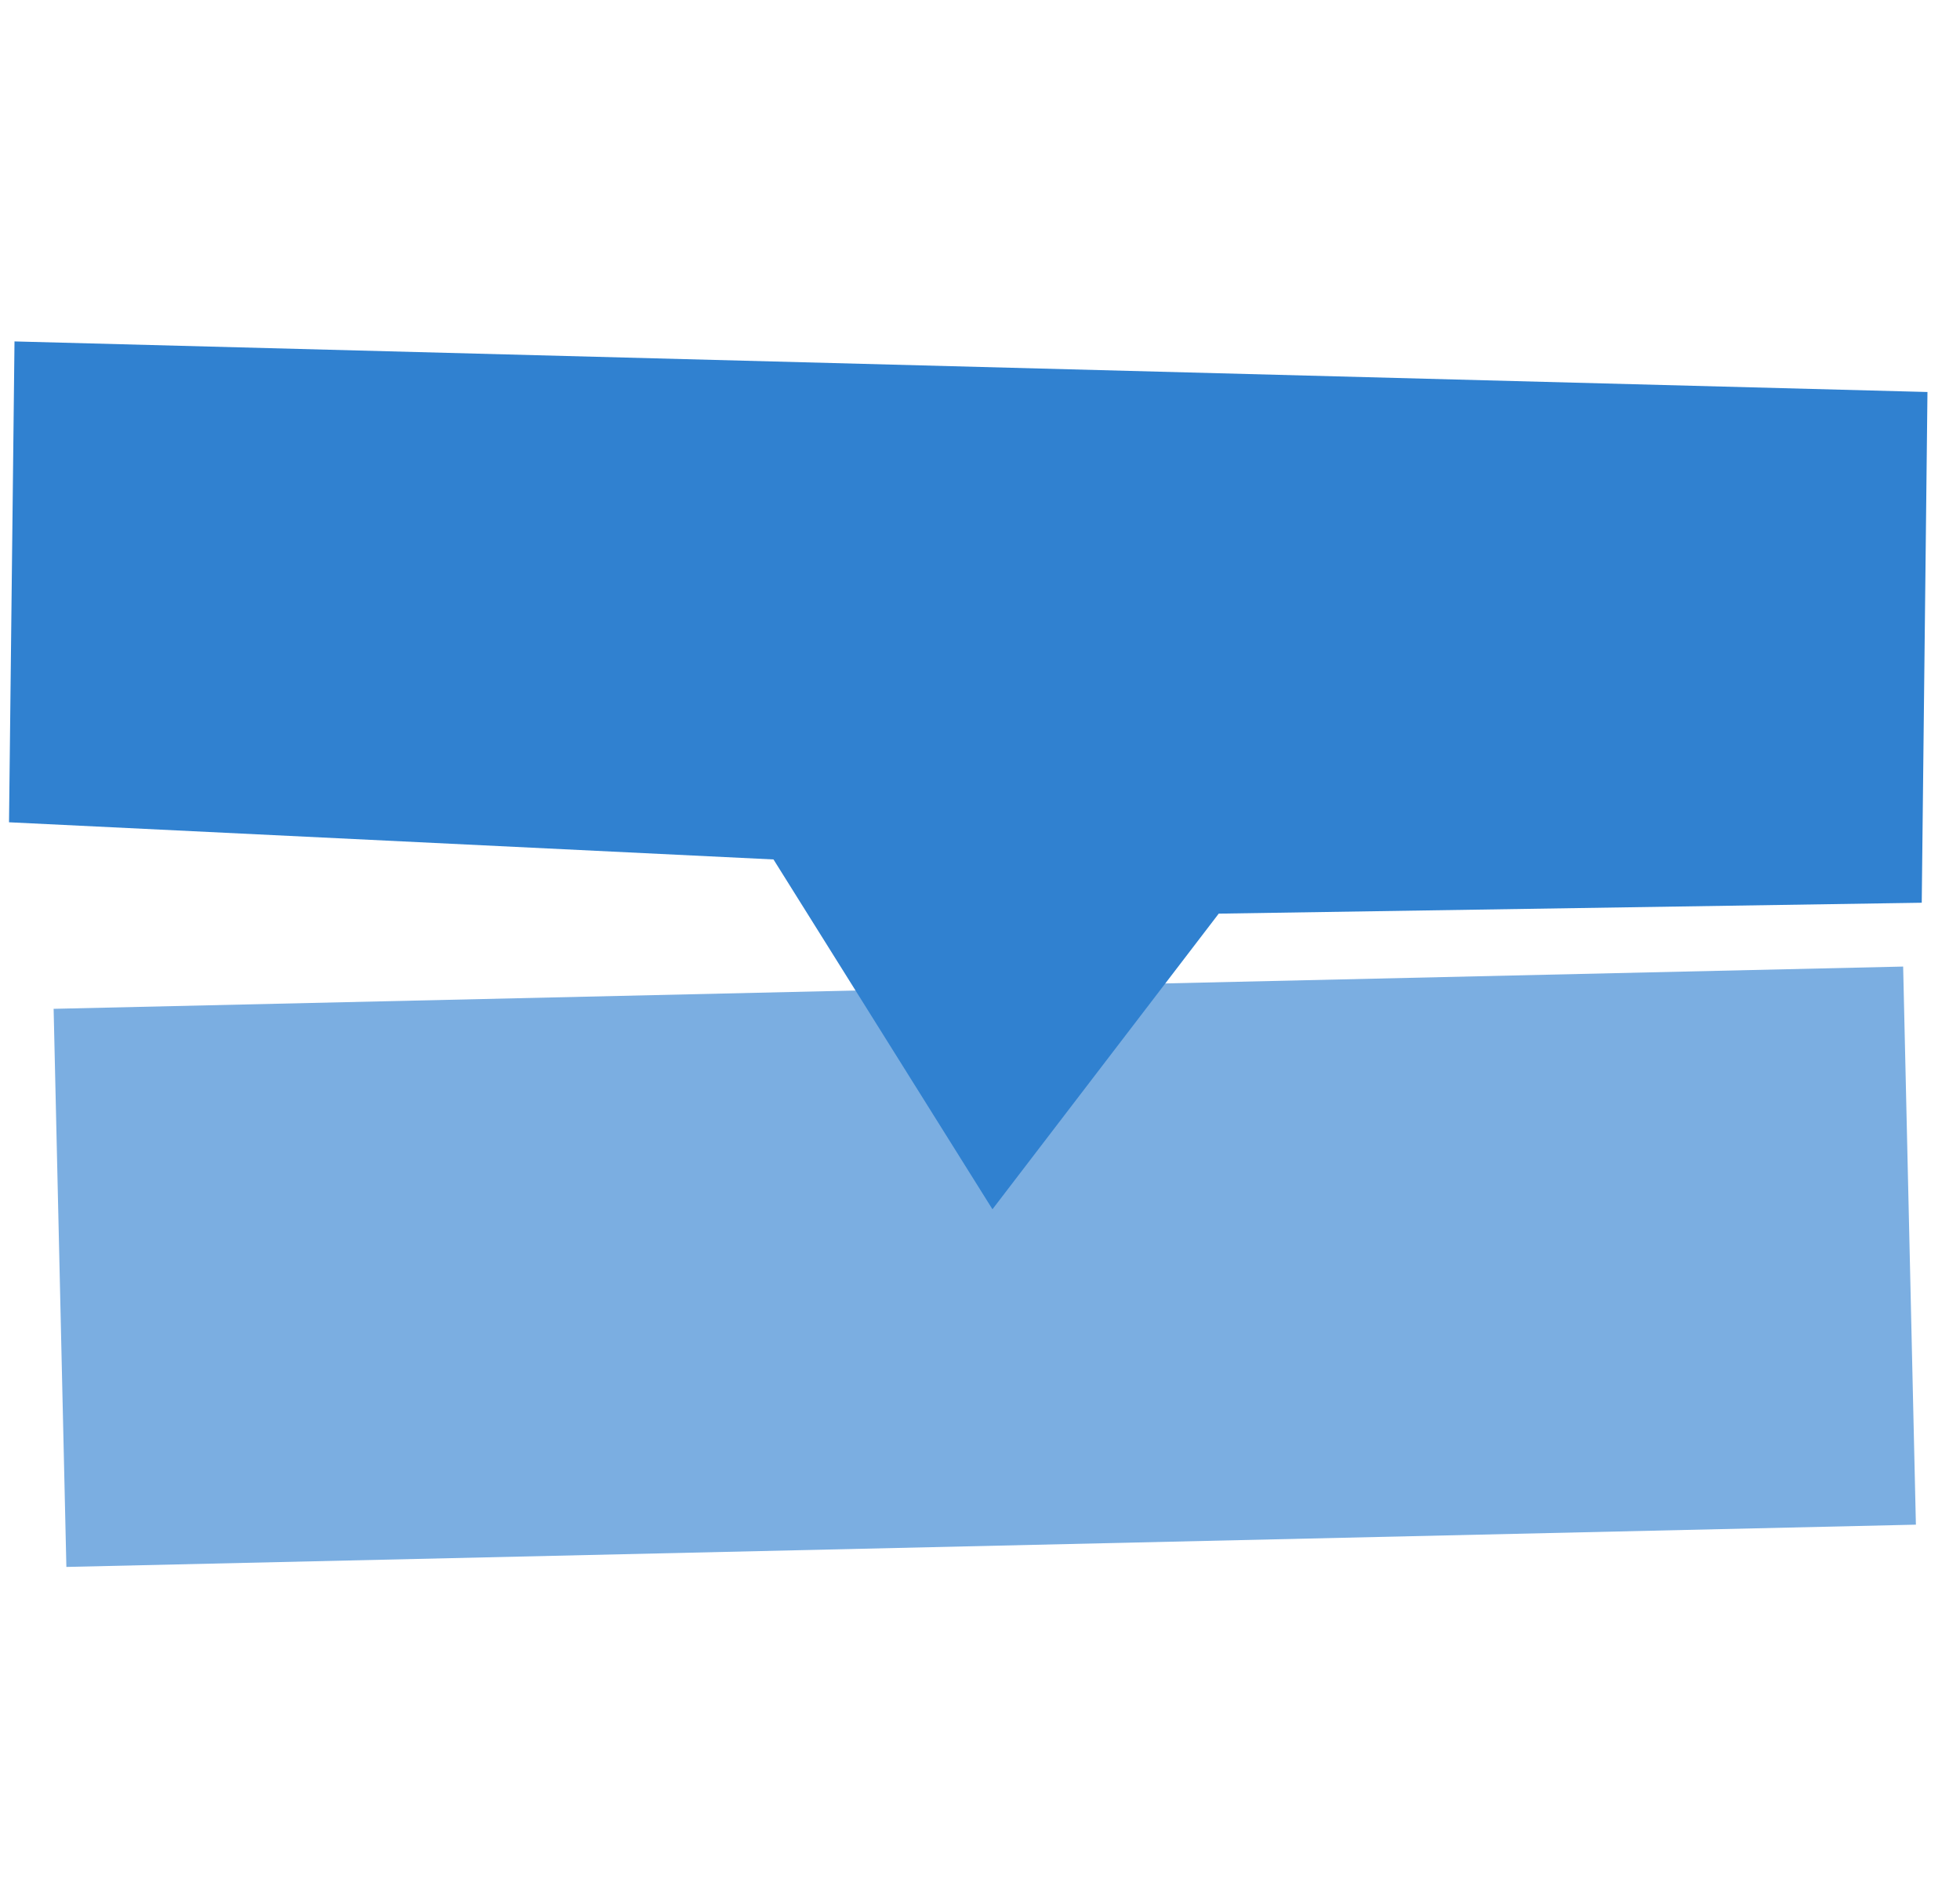 <svg width="25" height="24" viewBox="0 0 25 24" fill="none" xmlns="http://www.w3.org/2000/svg">
<g id="Frame 1597881842">
<rect id="Rectangle 3463305" x="0.684" y="12.865" width="23.597" height="7.119" transform="rotate(-1.309 0.684 12.865)" fill="#7BAEE1"/>
<path id="Rectangle 3463302" d="M0.185 4.354L24.585 4.999L24.512 11.512L15.545 11.651L12.659 15.421L9.866 10.96L0.115 10.486L0.185 4.354Z" fill="#3081D0"/>
</g>
</svg>
